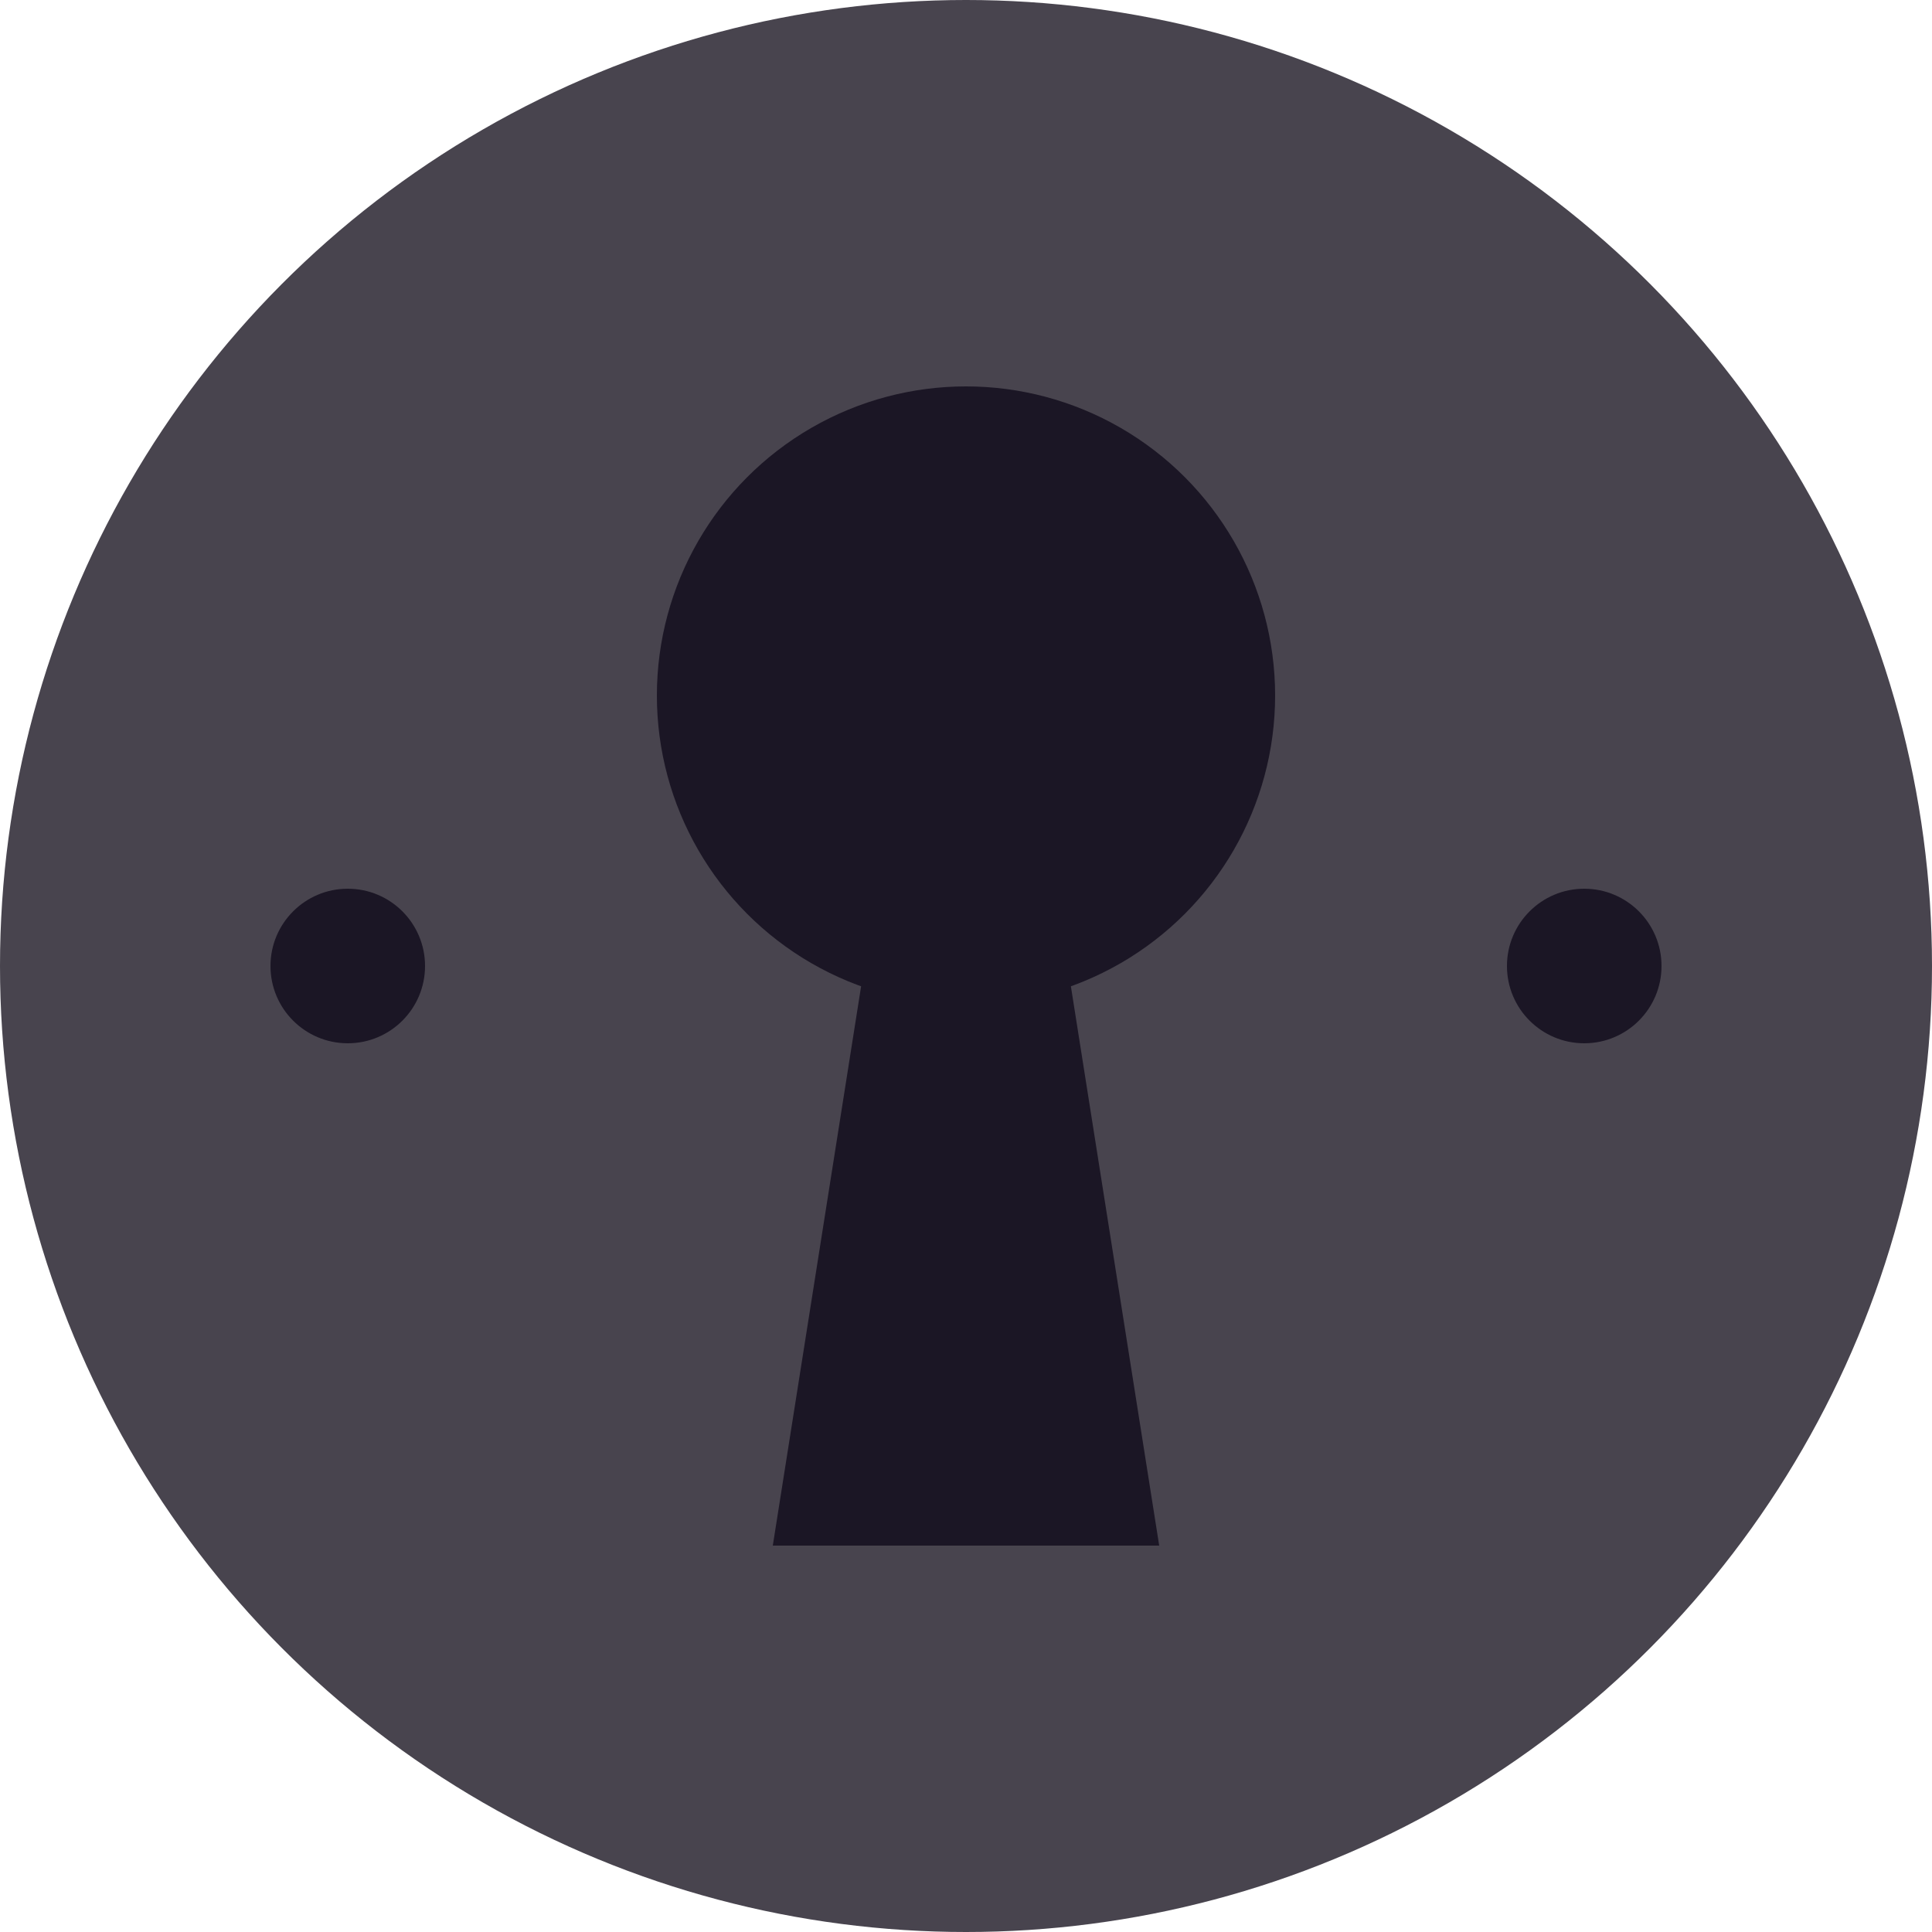 <svg xmlns="http://www.w3.org/2000/svg" width="50" height="50" viewBox="0 0 50 50">
    <g fill="none" fill-rule="evenodd">
        <circle cx="25" cy="25" r="25" fill="#48444E"/>
        <circle cx="25" cy="18" r="8" fill="#1B1625" fill-rule="nonzero"/>
        <path fill="#1B1625" fill-rule="nonzero" d="M23 21h4l3 19H20z"/>
        <circle cx="41" cy="25" r="2" fill="#1B1625" fill-rule="nonzero"/>
        <circle cx="9" cy="25" r="2" fill="#1B1625" fill-rule="nonzero"/>
    </g>
</svg>
